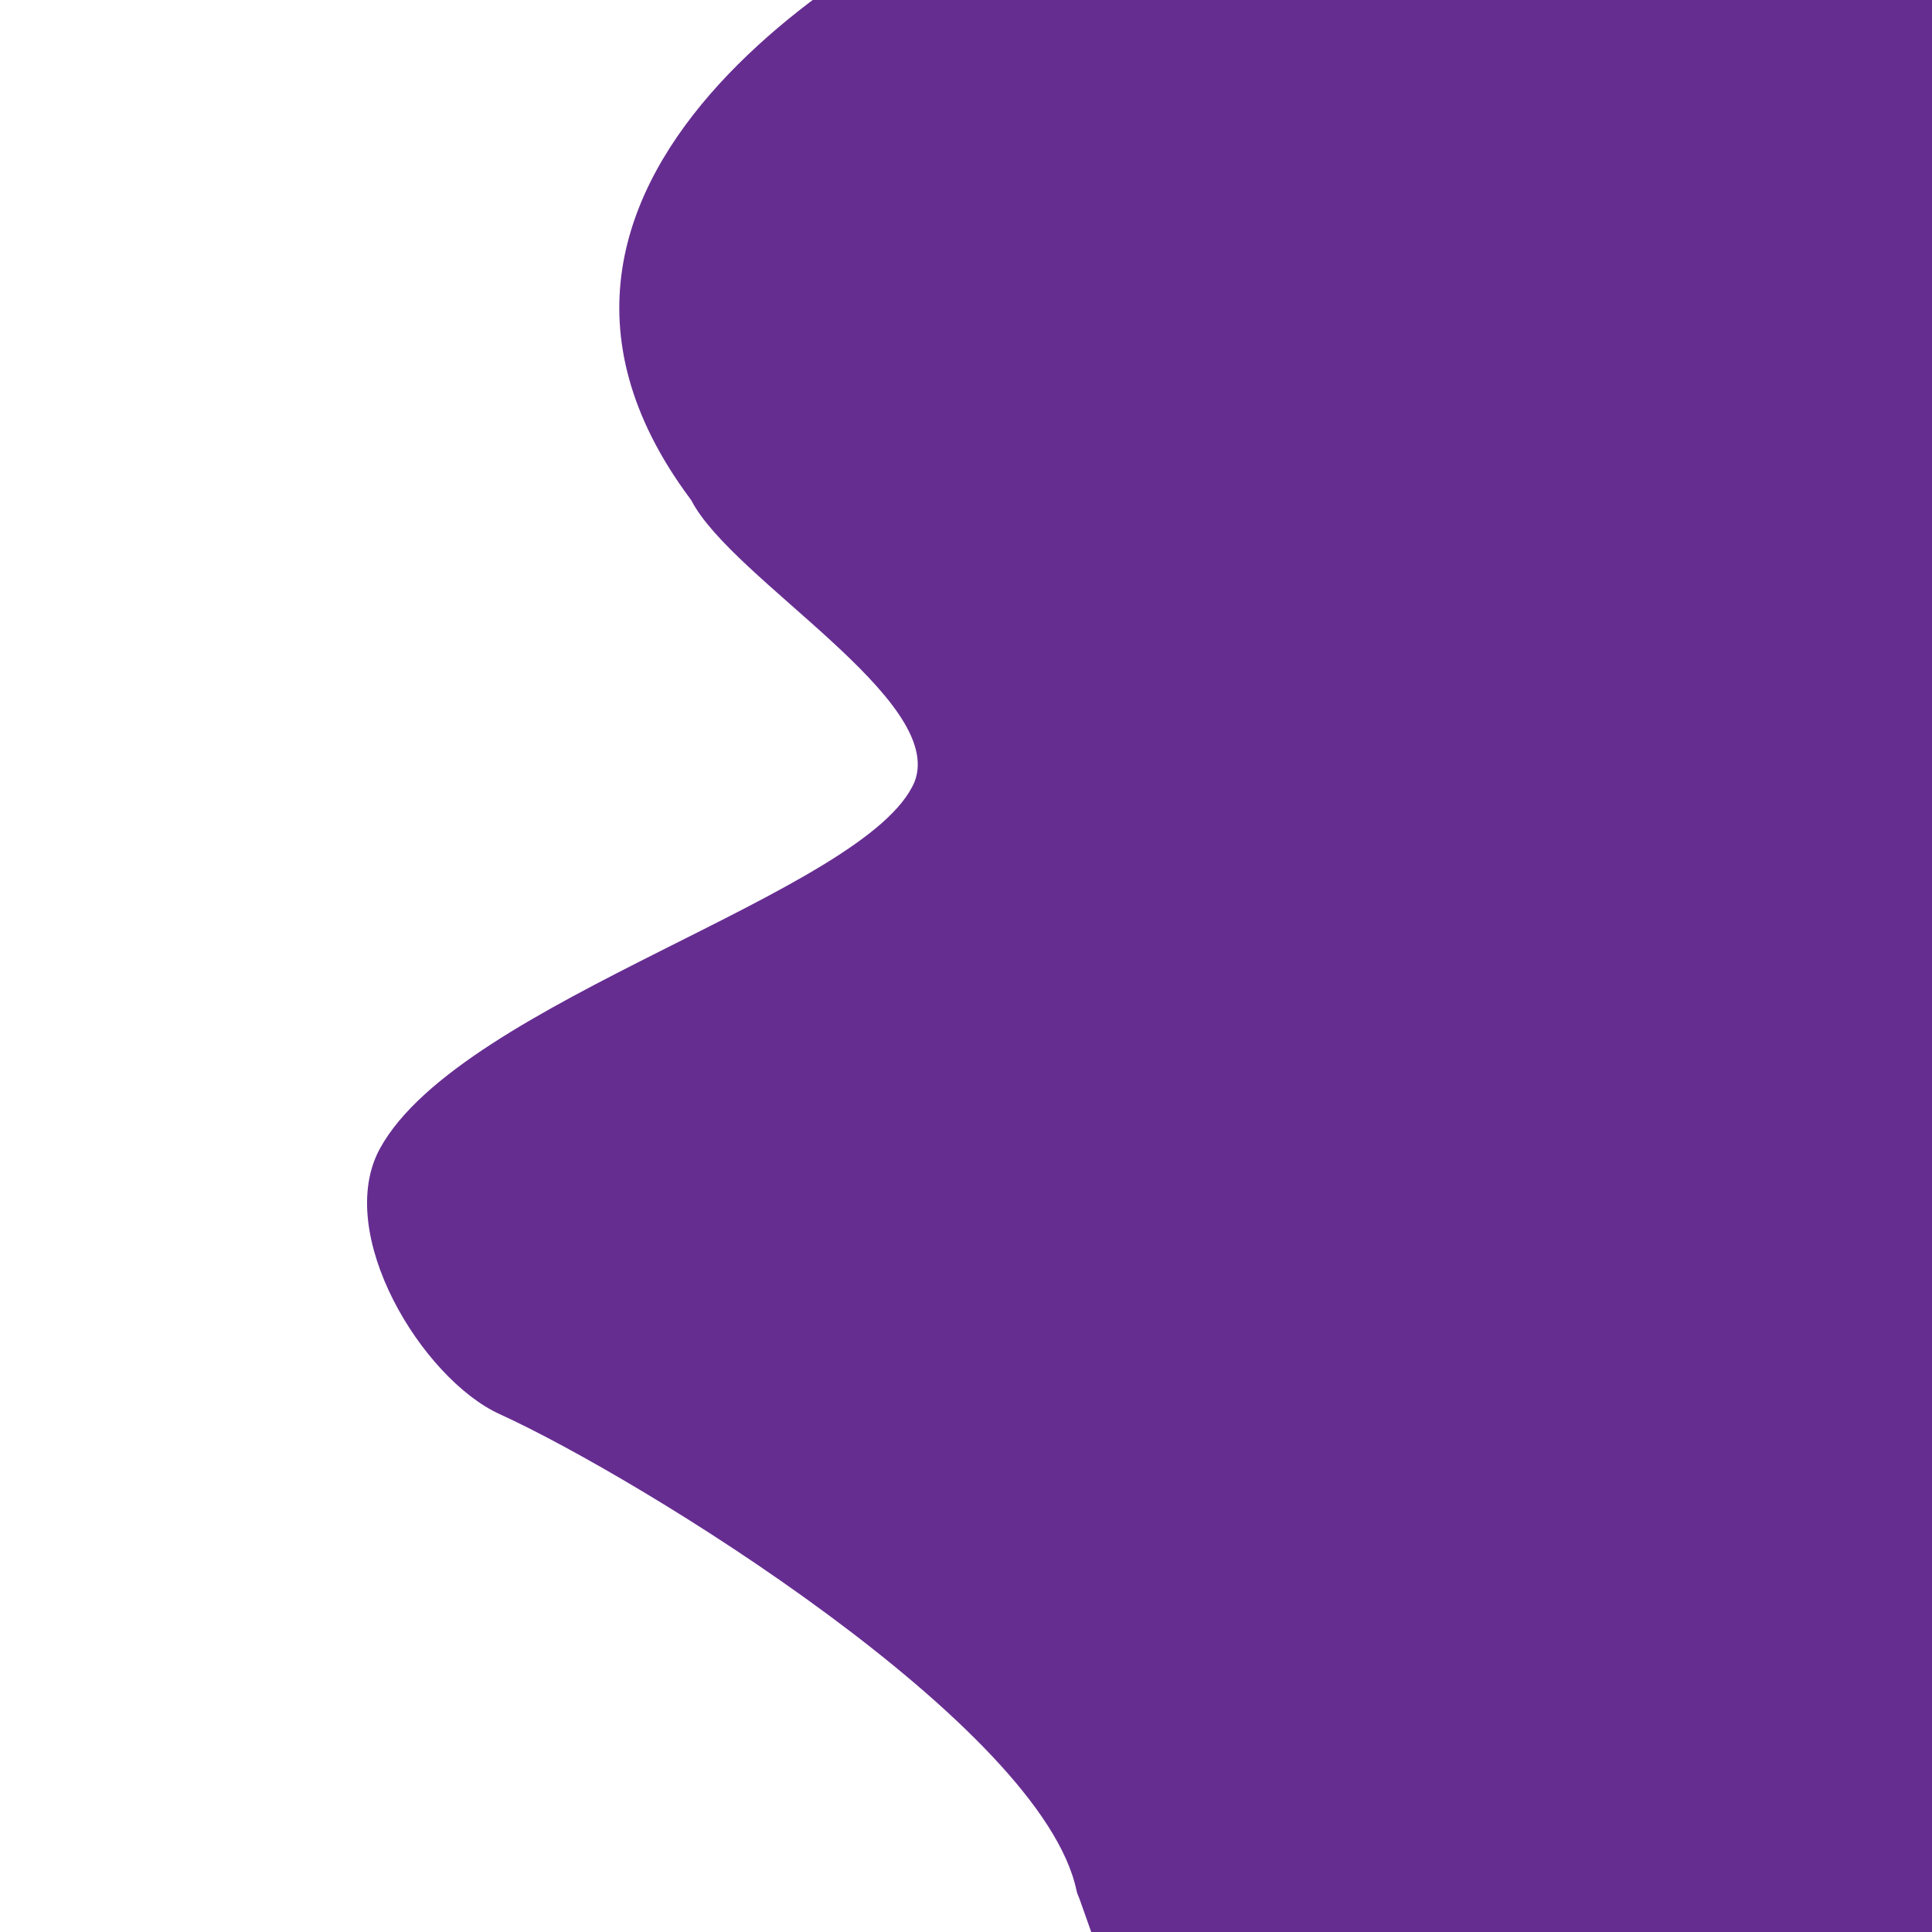 <?xml version="1.0" encoding="utf-8"?>
<!-- Generator: Adobe Illustrator 24.1.1, SVG Export Plug-In . SVG Version: 6.00 Build 0)  -->
<svg version="1.1" id="Layer_1" xmlns="http://www.w3.org/2000/svg" xmlns:xlink="http://www.w3.org/1999/xlink" x="0px" y="0px"
	 viewBox="0 0 8192 8192" style="enable-background:new 0 0 8192 8192;" xml:space="preserve">
<style type="text/css">
	.st0{display:none;}
	.st1{display:inline;stroke:#000000;stroke-width:0.569;stroke-miterlimit:5.689;}
	.st2{fill:#662D91;}
</style>
<g id="Layer_2_1_" class="st0">
	<rect x="3731.6" y="3888.1" class="st1" width="734.9" height="415.9"/>
</g>
<g id="Layer_3">
	<path class="st2" d="M2925.3,2113.2c2.2,3,4.4,6.1,6.5,9.3l0,0c174.3,336.1,1079.4,843.2,946.4,1191.9
		c-199.4,472.5-1918.7,924-2266.4,1554.1c-199.3,361.2,178.6,977.9,506.6,1127.5c591.2,269.6,2301.3,1320.6,2446.5,2021.7
		c2.4,11.5,7.8,22.2,12,33.1c0.4,1,0.8,2,1.1,3.1l129.6,365.3c1.2,3.4,2.5,6.7,4,9.9c132.9,290.9-635,838.5,477.2,1269.7
		c4262.8,1652.4,3337.3-2453,3761.4-2712c50.7-31.7,105.8-54.9,161.8-73.2c528.1-170.4,867.7-699,777-1231.5l-863.3-5099
		c-98-580.7-399.9-1468-984.7-1354c-19.5,3.8-39.7,3-58.9-2.5c-331.6-94.8-2967.6-827.2-3612.8,221.7
		c-22.3,36.2-56.2,63.8-96.1,78.6C3847.1-315,1887.5,716.2,2925.3,2113.2z"/>
</g>
</svg>
